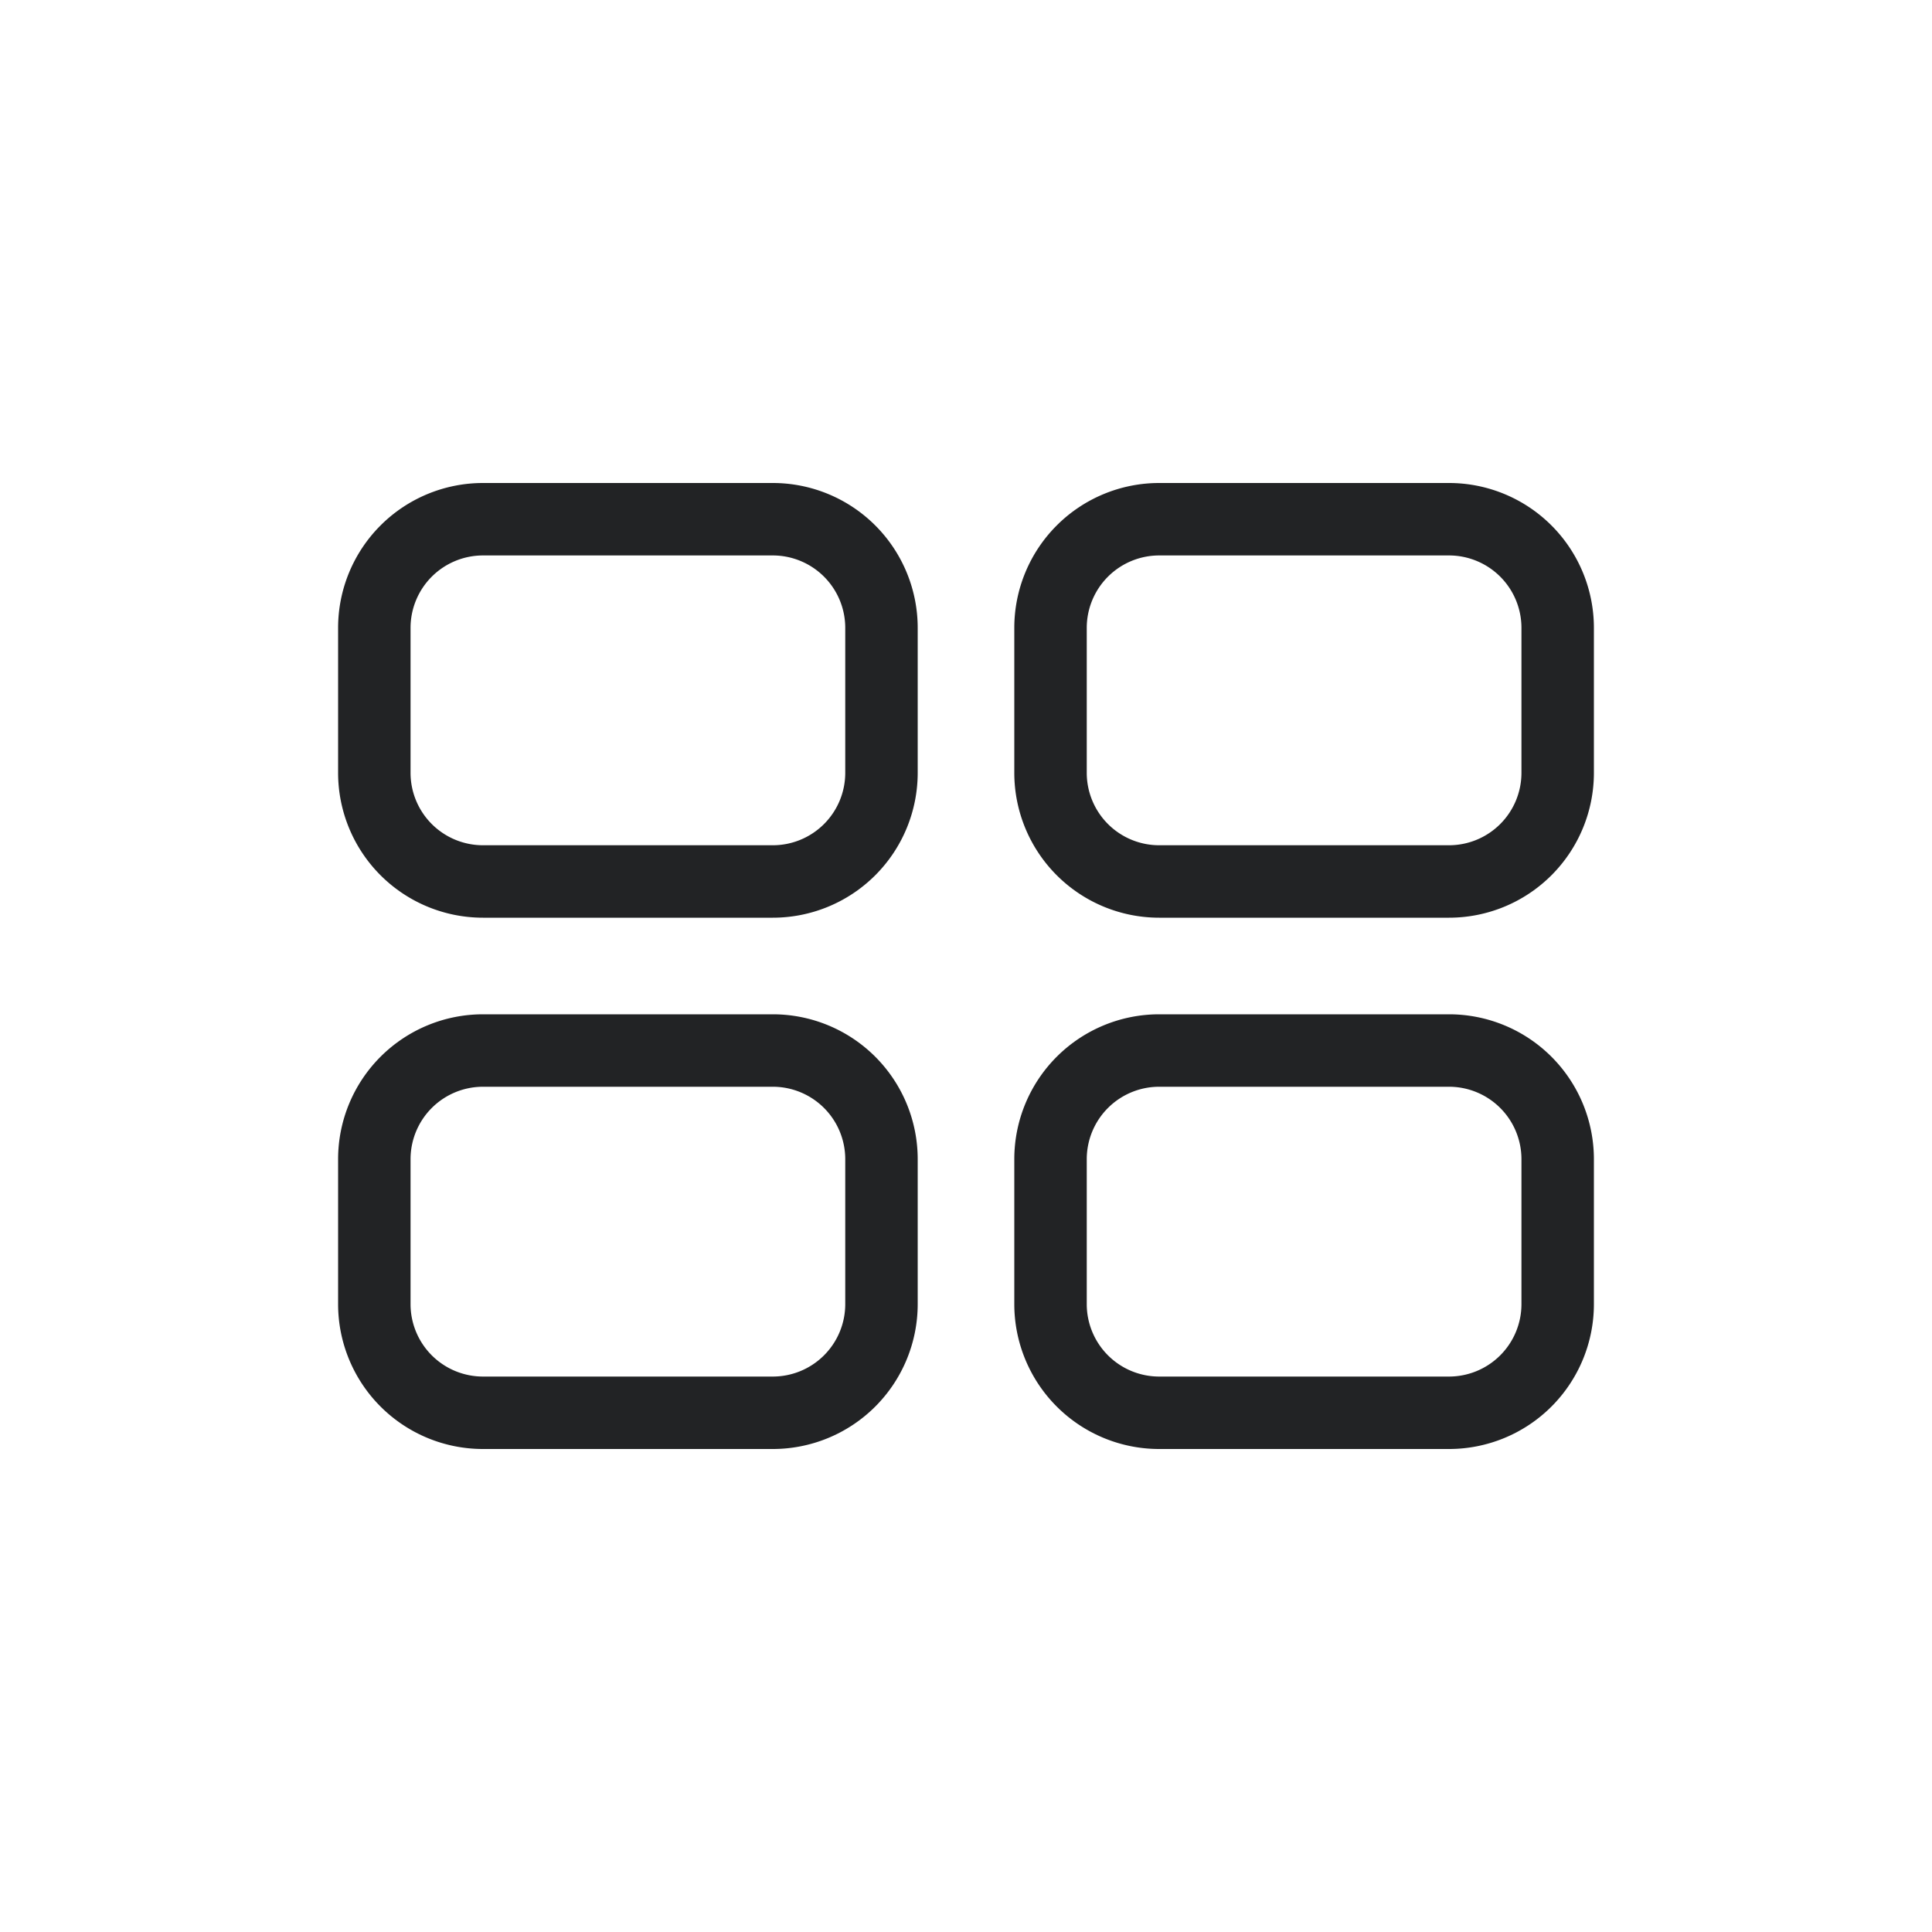 <svg width="40" height="40" fill="none" xmlns="http://www.w3.org/2000/svg"><path d="M7.75 13A2.25 2.25 0 0110 10.75h6A2.25 2.25 0 0118.25 13v3A2.25 2.25 0 0116 18.25h-6A2.25 2.25 0 017.75 16v-3zM7.75 24A2.25 2.25 0 0110 21.75h6A2.25 2.25 0 0118.25 24v3A2.25 2.25 0 0116 29.25h-6A2.25 2.25 0 017.75 27v-3zM21.75 13A2.25 2.25 0 0124 10.75h6A2.25 2.25 0 0132.25 13v3A2.25 2.25 0 0130 18.25h-6A2.25 2.25 0 0121.75 16v-3zM21.75 24A2.25 2.25 0 0124 21.75h6A2.25 2.25 0 0132.25 24v3A2.25 2.25 0 0130 29.25h-6A2.25 2.25 0 0121.75 27v-3z" stroke="#222325" stroke-width="1.5"/></svg>
